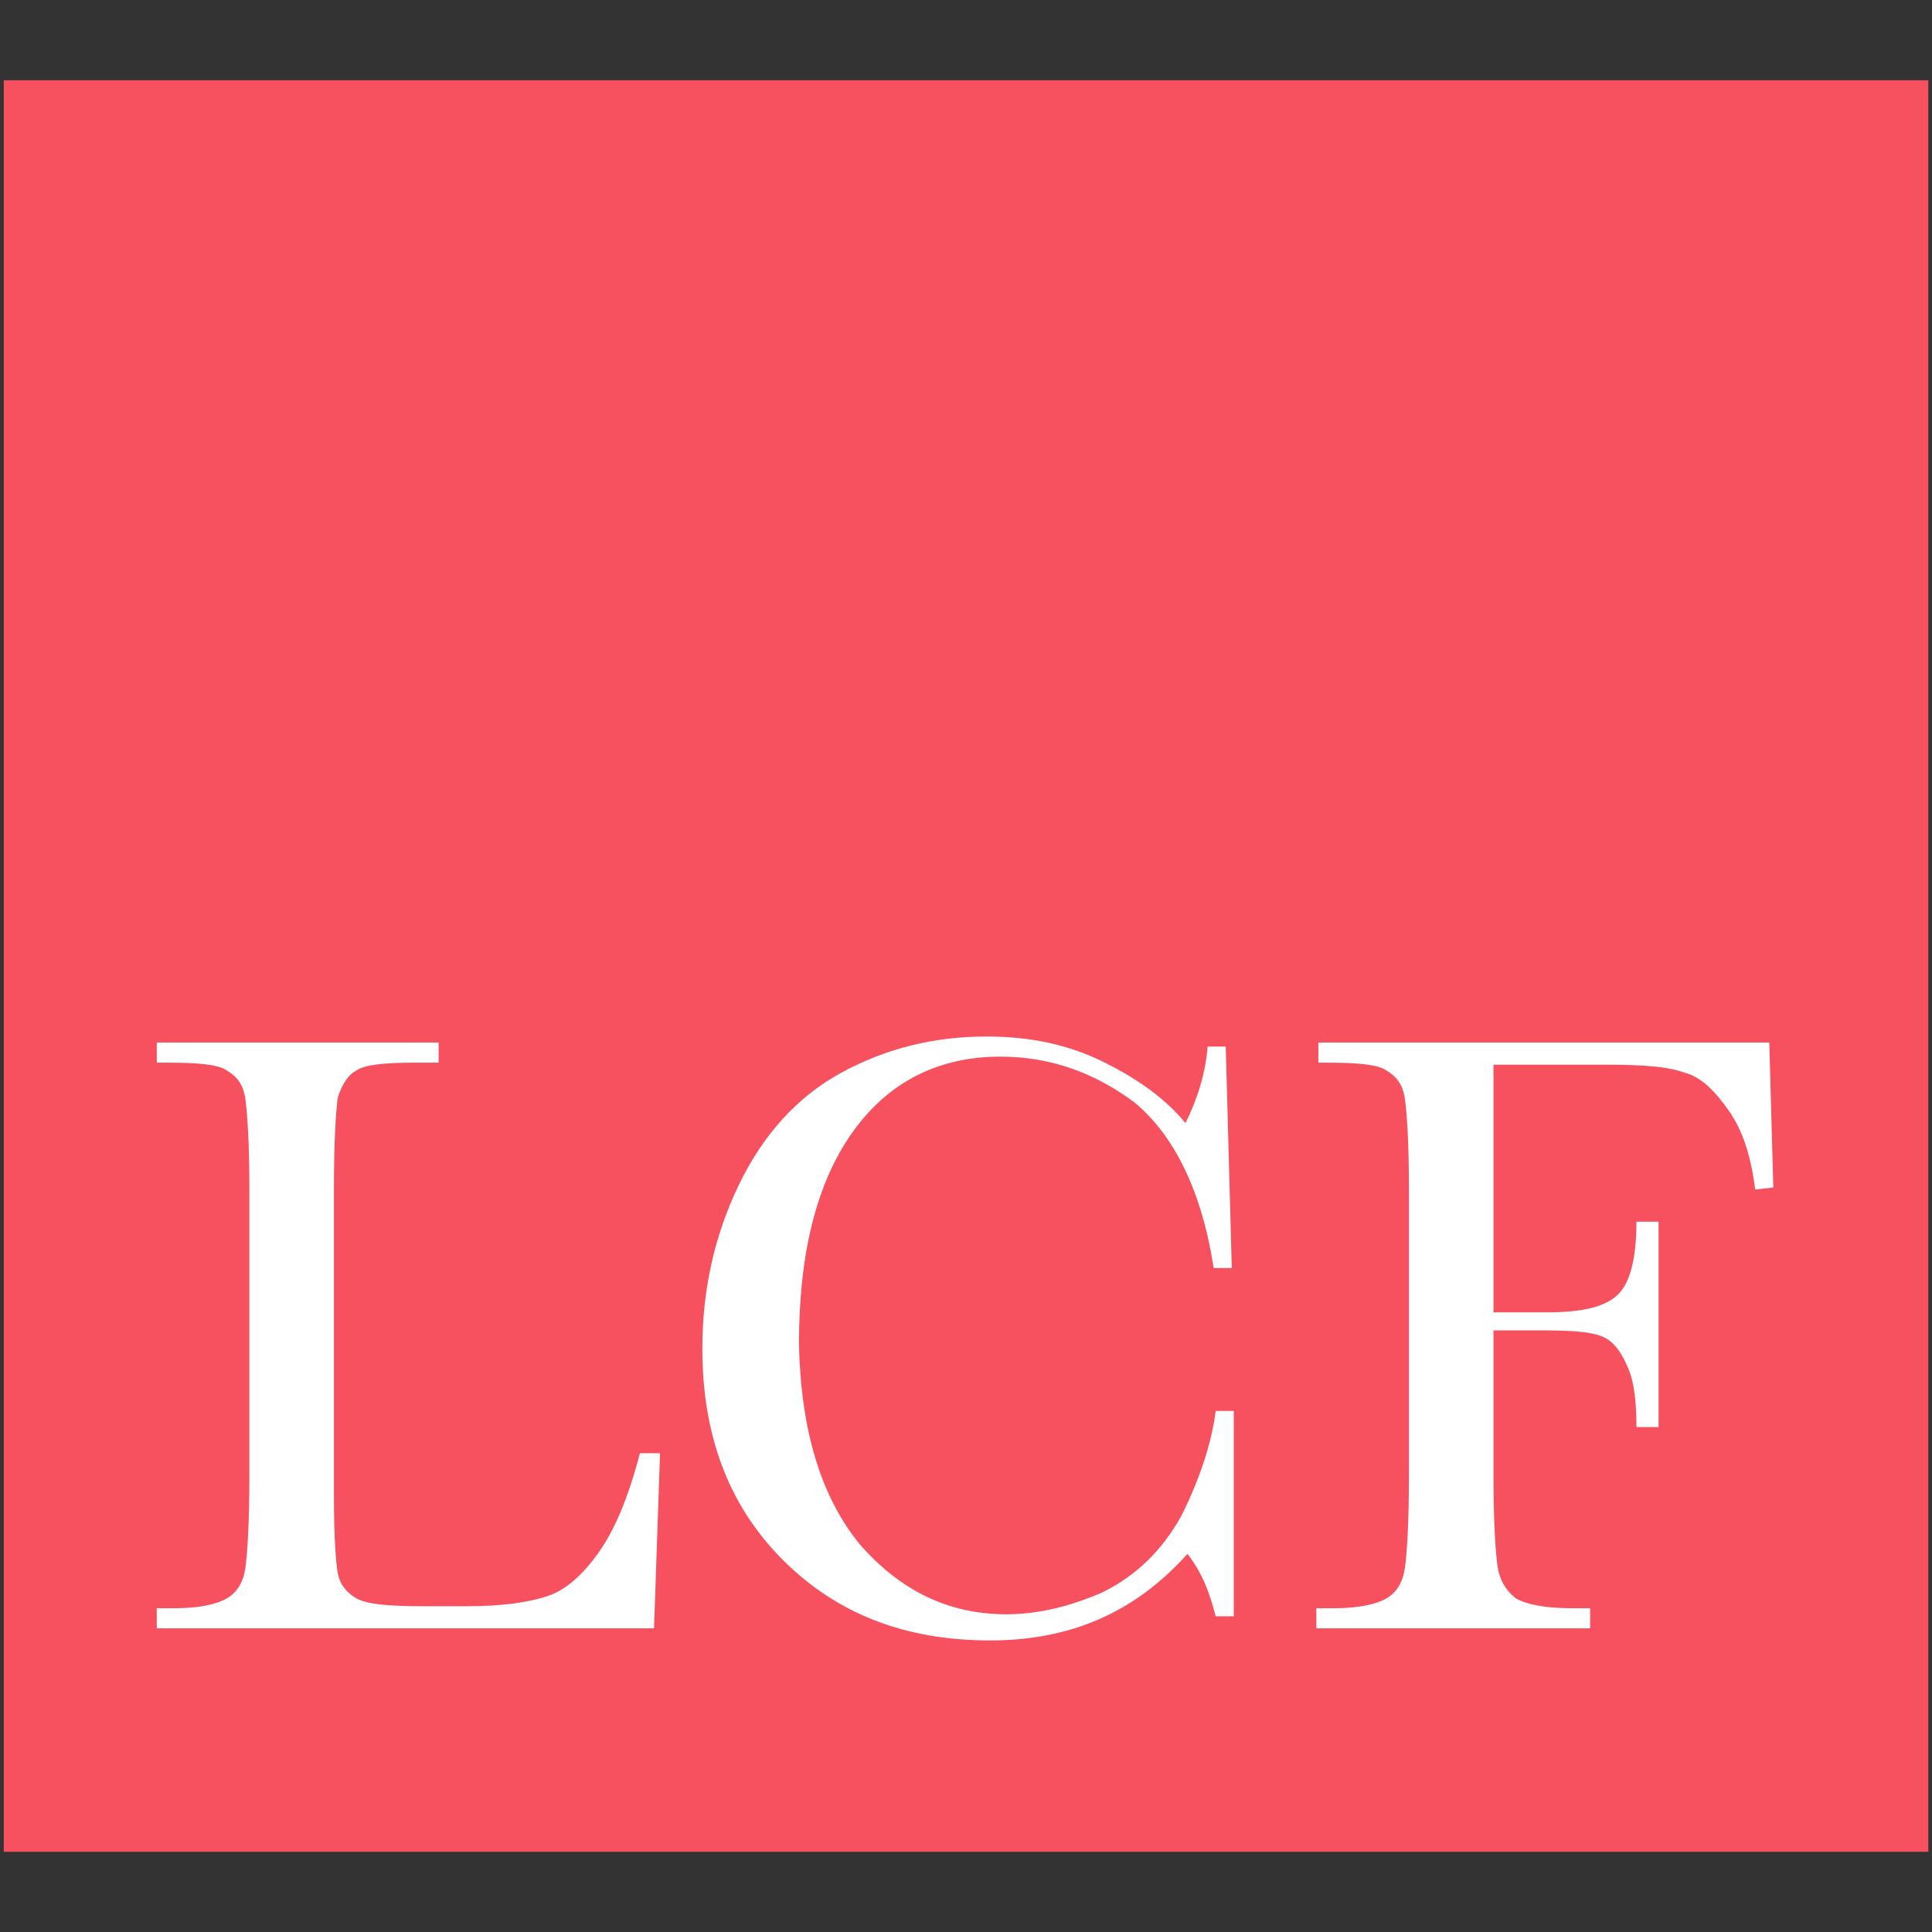 <?xml version="1.0" encoding="UTF-8" standalone="no"?><!DOCTYPE svg PUBLIC "-//W3C//DTD SVG 1.1//EN" "http://www.w3.org/Graphics/SVG/1.1/DTD/svg11.dtd"><svg width="100%" height="100%" viewBox="0 0 512 512" version="1.1" xmlns="http://www.w3.org/2000/svg" xmlns:xlink="http://www.w3.org/1999/xlink" xml:space="preserve" style="fill-rule:evenodd;clip-rule:evenodd;stroke-linejoin:round;stroke-miterlimit:2;"><rect x="0" y="0" width="512" height="512" fill="#333333" stroke="none"/><title>LC&amp;F</title><desc>Since 2012 London Capital &amp; Finance Plc has become a leading provider of fixed rate bonds giving investors a fixed interest rates of 3.9%, 6.5% or 8.0% over 1, 2 or 3 years respectively. LC&amp;F; has over 8,000 investors, £120 million worth of invested funds and £287 million worth of assets held as a security (as on 31 January 2018). </desc>    <g transform="matrix(5.335,0,0,5.335,1,21.272)">        <rect x="0" y="0" width="95.6" height="88" style="fill:rgb(247,80,94);"/>        <path d="M61,59l-0.3,-11l-0.9,0c-0.1,1.3 -0.5,2.6 -1.1,3.8c-0.9,-1.1 -2.2,-2.1 -4,-3c-1.8,-0.9 -3.7,-1.3 -5.9,-1.3c-2.6,0 -5,0.6 -7.2,1.8c-2.2,1.2 -3.9,3.1 -5.1,5.6c-1.2,2.5 -1.8,5.2 -1.8,8.1c0,4.3 1.3,7.8 4,10.5c2.7,2.7 6.1,4 10.3,4c4,0 7.2,-1.4 9.8,-4.3c0.7,0.9 1.1,1.9 1.4,3.1l0.9,0l0,-10.2l-0.9,0c-0.2,1.6 -0.8,3.4 -1.7,5.2c-1,1.8 -2.3,3 -3.9,3.8c-1.6,0.7 -3.2,1.1 -4.8,1.1c-2.9,0 -5.3,-1.2 -7.3,-3.5c-1.921,-2.37 -2.901,-5.645 -3,-9.9c0,-4.6 0.9,-8.1 2.7,-10.6c1.8,-2.5 4.3,-3.7 7.3,-3.7c2.5,0 4.7,0.8 6.7,2.3c1.9,1.6 3.3,4.3 3.9,8.2l0.9,0Z" style="fill:white;"/>        <path d="M21.6,48.8l0,-1l-14,0l0,1l0.6,0c1.5,0 2.5,0.1 2.9,0.4c0.5,0.3 0.8,0.7 0.9,1.4c0.1,0.7 0.2,2.2 0.2,4.5l0,14.2c0,2.4 -0.1,3.9 -0.2,4.6c-0.1,0.7 -0.4,1.2 -0.9,1.5c-0.5,0.3 -1.4,0.5 -2.6,0.5l-0.9,0l0,1l24.7,0l0.3,-8.7l-1,0c-0.6,2.3 -1.3,3.9 -2.1,5c-0.8,1.1 -1.6,1.8 -2.5,2.1c-0.9,0.3 -2.2,0.5 -4,0.5l-2.2,0c-1.7,0 -2.8,-0.1 -3.3,-0.4c-0.5,-0.3 -0.8,-0.7 -0.9,-1.2c-0.1,-0.5 -0.2,-1.8 -0.2,-3.9l0,-15.2c0,-2.4 0.1,-4 0.2,-4.6c0.2,-0.6 0.5,-1.1 0.9,-1.3c0.392,-0.294 1.363,-0.396 2.8,-0.4l1.3,0Z" style="fill:white;"/>        <path d="M87,55.1l0.9,-0.1l-0.2,-7.2l-22.4,0l0,1l0.5,0c1.5,0 2.5,0.1 2.9,0.4c0.5,0.3 0.8,0.7 0.9,1.4c0.1,0.7 0.2,2.2 0.2,4.5l0,14.2c0,2.4 -0.1,3.9 -0.2,4.6c-0.1,0.7 -0.4,1.2 -0.9,1.5c-0.5,0.3 -1.4,0.5 -2.6,0.5l-0.9,0l0,1l13.6,0l0,-1l-1,0c-1.345,-0.01 -2.213,-0.208 -2.7,-0.5c-0.5,-0.4 -0.8,-0.9 -0.9,-1.6c-0.1,-0.7 -0.2,-2.2 -0.2,-4.5l0,-7.2l2.7,0c1.437,0.004 2.409,0.106 2.9,0.4c0.5,0.3 0.8,0.8 1.1,1.5c0.3,0.7 0.4,1.7 0.4,2.9l1.1,0l0,-10.2l-1.1,0c0,1.8 -0.3,3 -0.9,3.6c-0.6,0.6 -1.7,0.9 -3.5,0.9l-2.7,0l0,-12.3l5.7,0c1.845,0.004 3.015,0.106 3.8,0.4c0.8,0.2 1.5,0.9 2.2,1.9c0.7,1 1.1,2.3 1.3,3.9Z" style="fill:white;"/>    </g></svg>